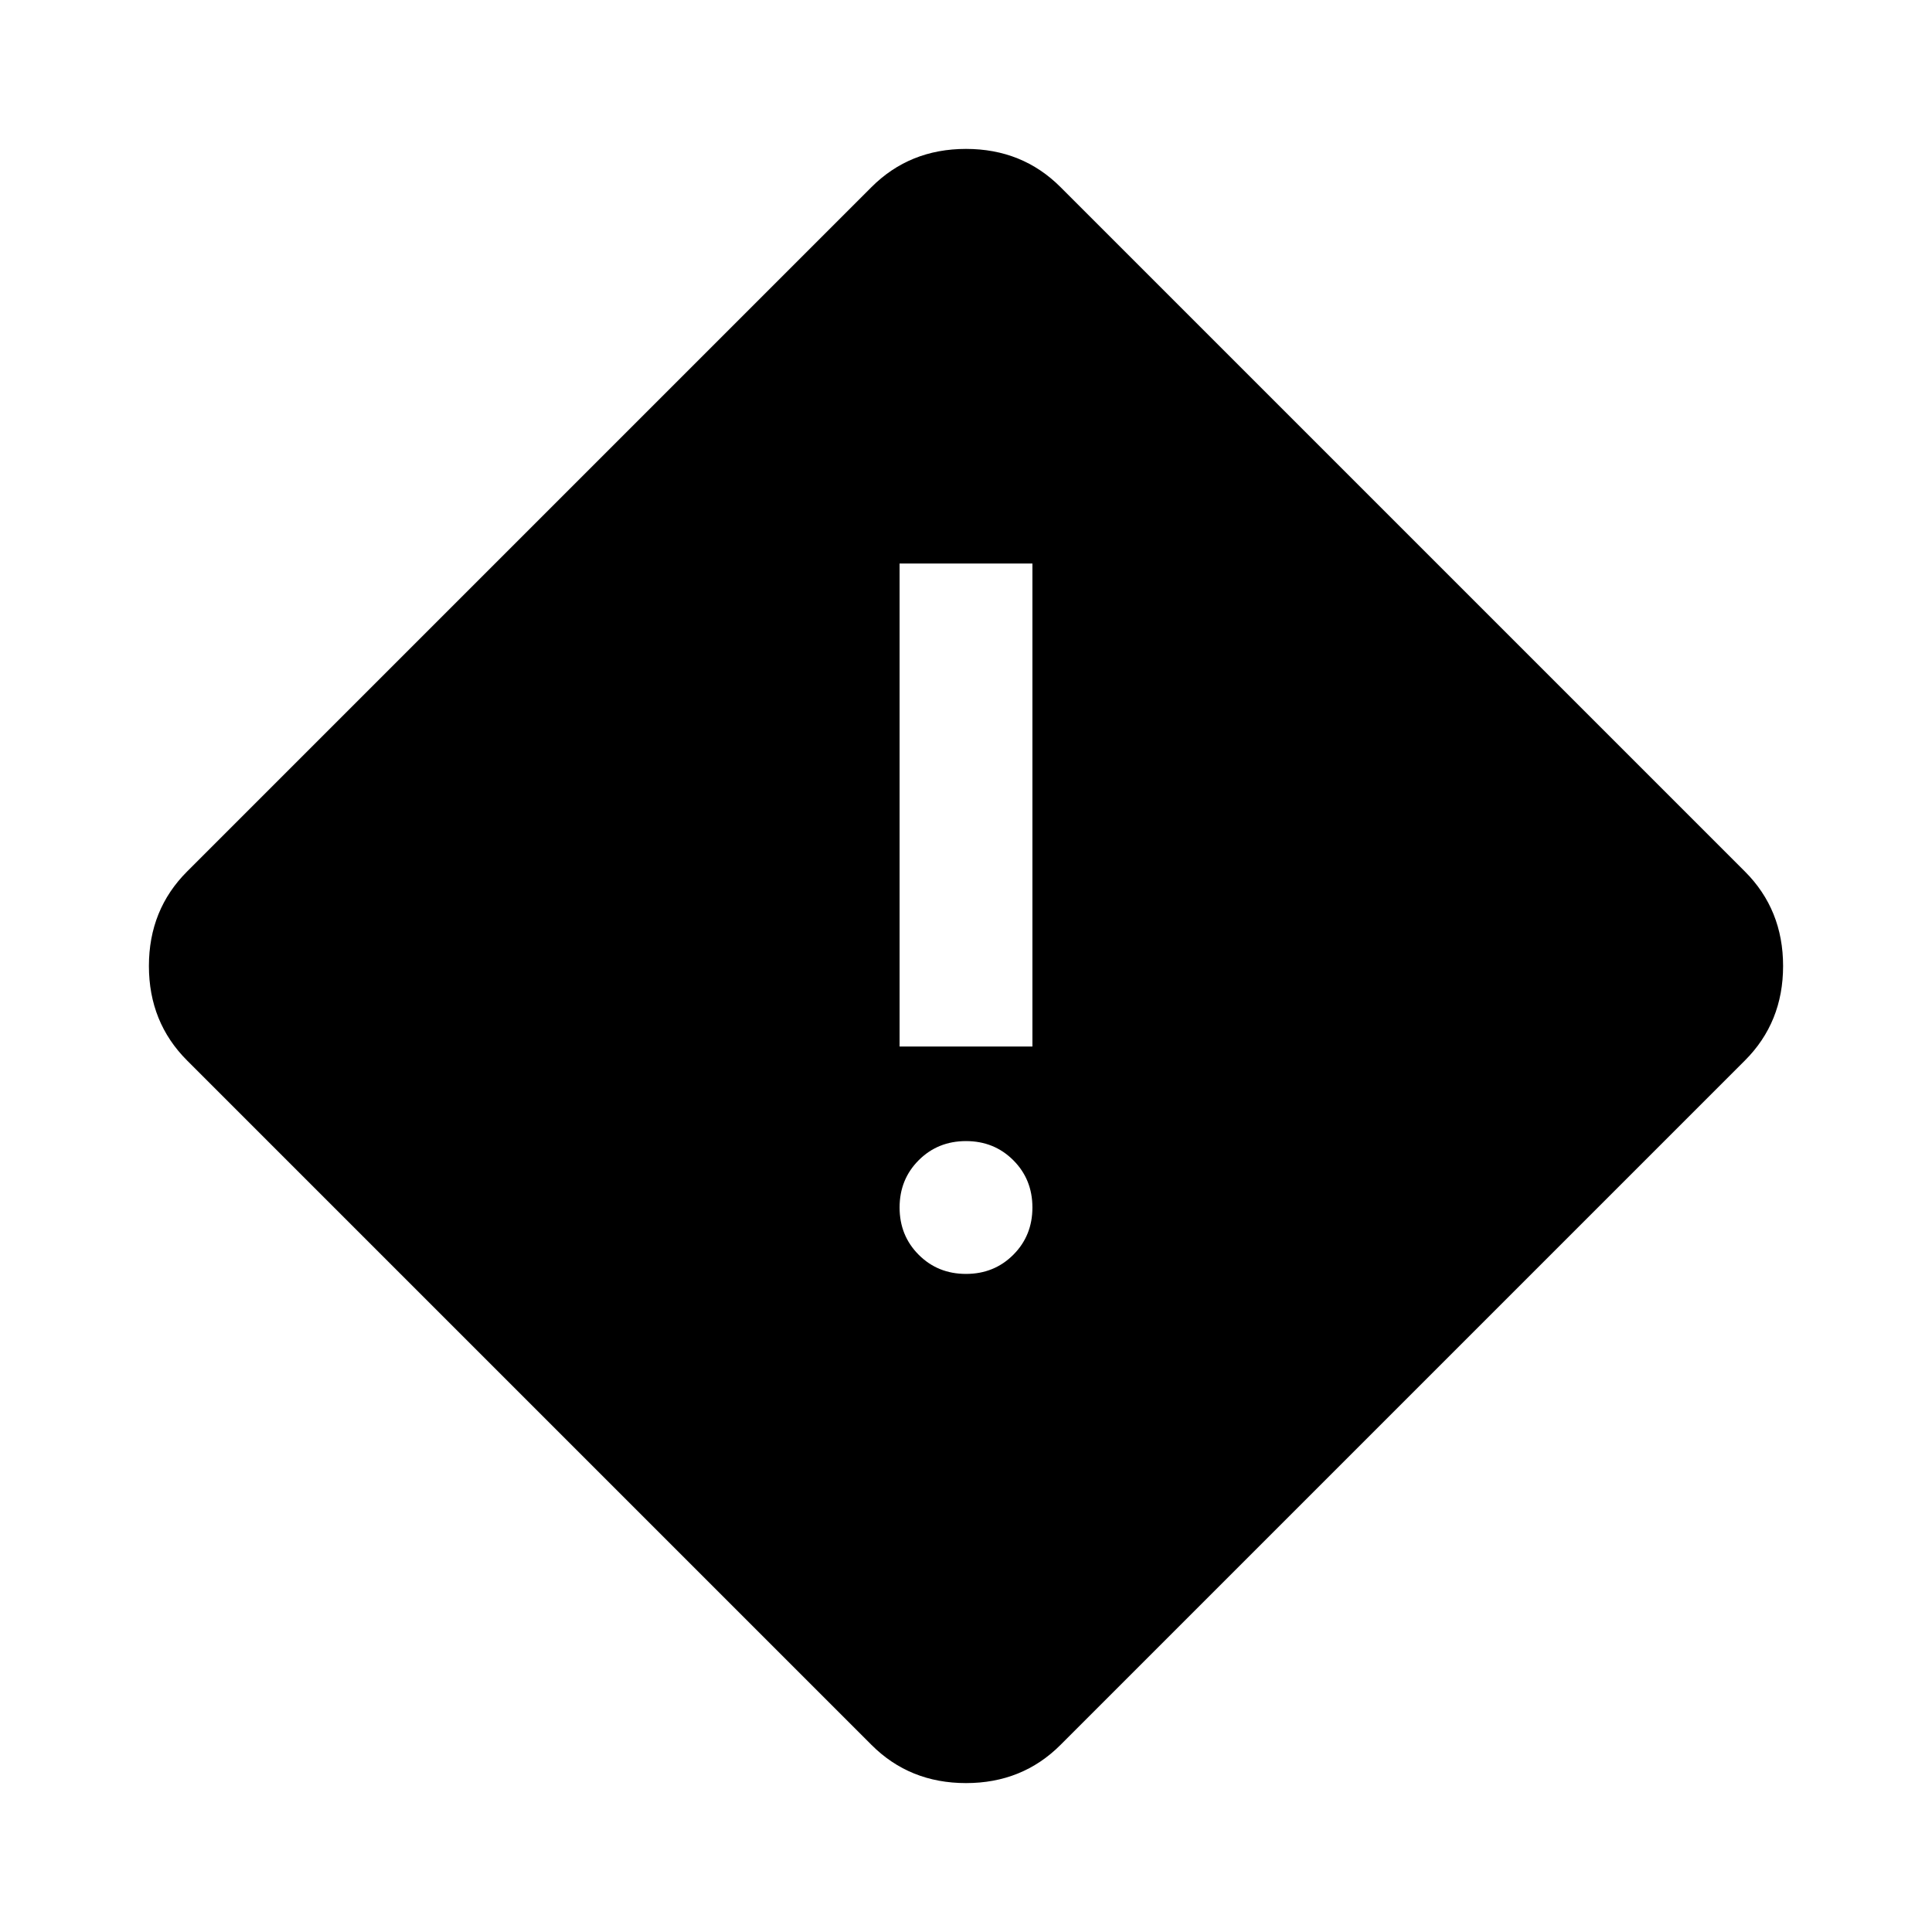 <svg xmlns="http://www.w3.org/2000/svg" height="40" width="40"><path d="M18.625 21.667h2.75v-10h-2.75ZM20 26.375q.583 0 .979-.396t.396-.979q0-.583-.396-.979T20 23.625q-.583 0-.979.396t-.396.979q0 .583.396.979t.979.396Zm1.958 9.75q-.791.792-1.958.792-1.167 0-1.958-.792L3.875 21.958q-.792-.791-.792-1.958 0-1.167.792-1.958L18.042 3.875q.791-.792 1.958-.792 1.167 0 1.958.792l14.167 14.167q.792.791.792 1.958 0 1.167-.792 1.958Z"/></svg>